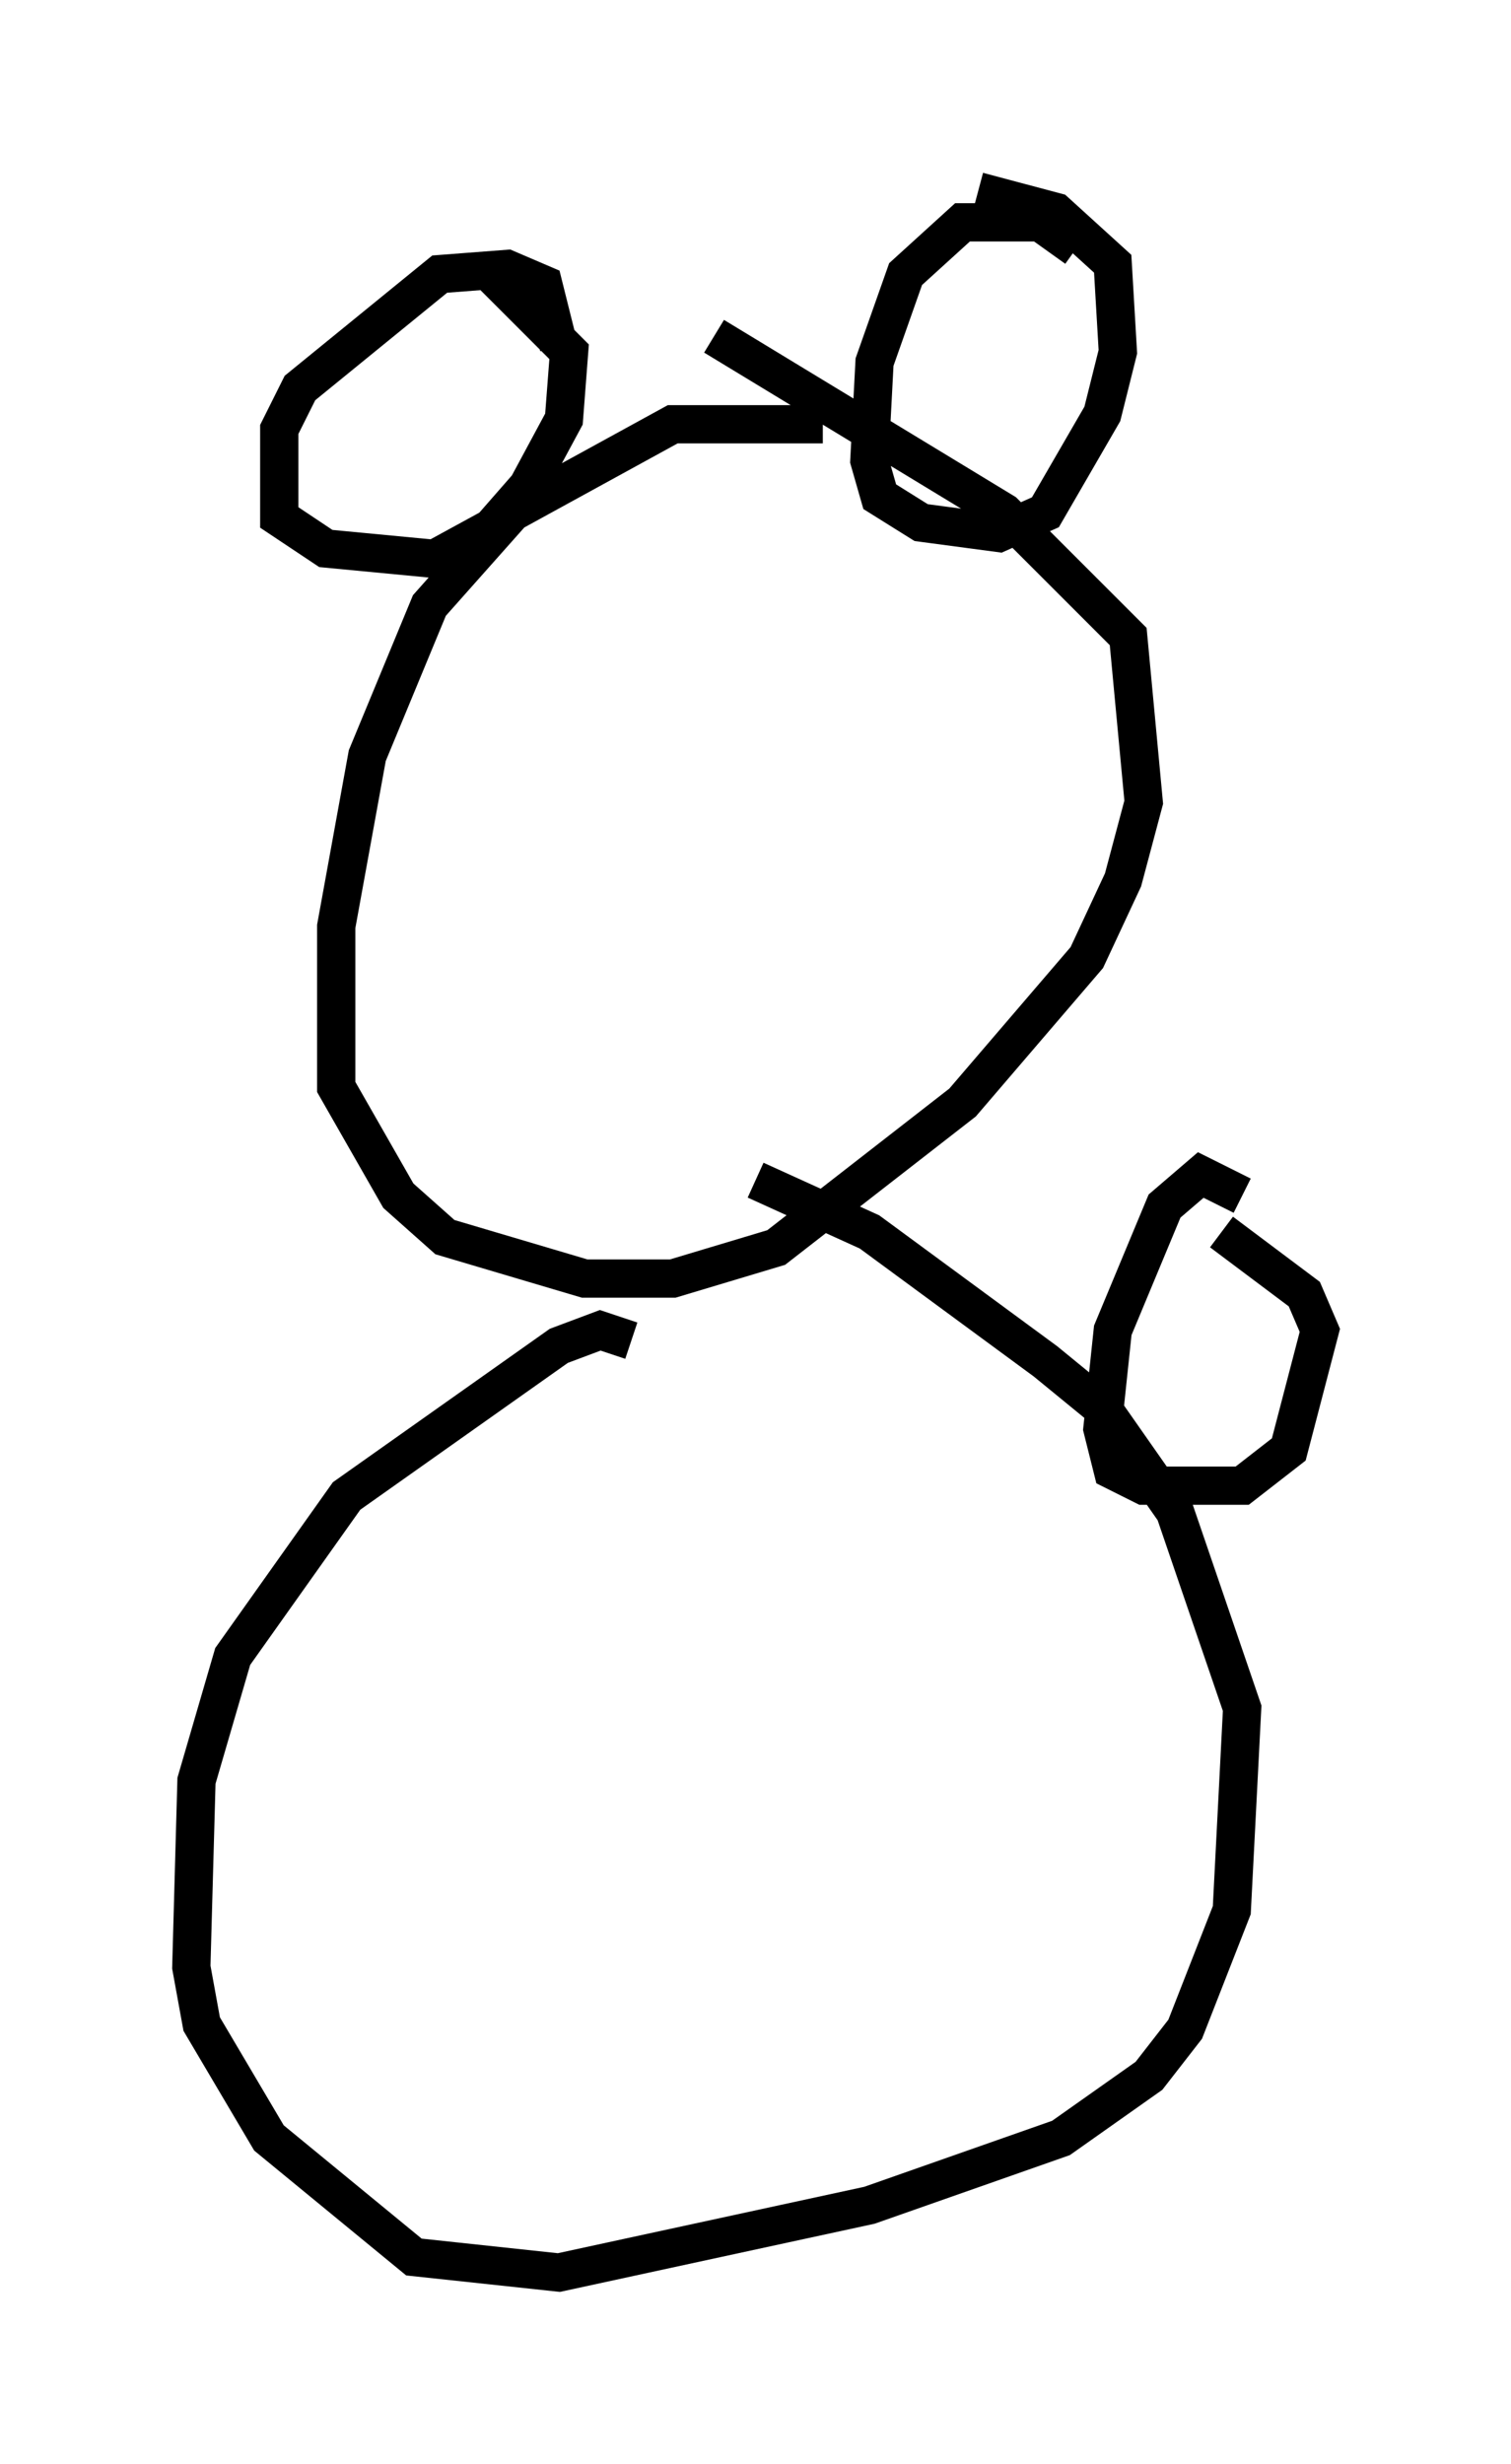 <?xml version="1.0" encoding="utf-8" ?>
<svg baseProfile="full" height="64.397" version="1.1" width="39.499" xmlns="http://www.w3.org/2000/svg" xmlns:ev="http://www.w3.org/2001/xml-events" xmlns:xlink="http://www.w3.org/1999/xlink"><defs /><rect fill="white" height="64.397" width="39.499" x="0" y="0" /><path d="M21.915, 12.442 m-0.406, -1.353 l-3.924, 0.0 -4.195, 2.3 l-2.165, 2.436 -1.624, 3.924 l-0.812, 4.465 0.0, 4.195 l1.624, 2.842 1.218, 1.083 l3.654, 1.083 2.3, 0.0 l2.706, -0.812 4.871, -3.789 l3.248, -3.789 0.947, -2.03 l0.541, -2.03 -0.406, -4.33 l-3.248, -3.248 -7.578, -4.601 m-4.059, 0.271 l-0.406, -1.624 -0.947, -0.406 l-1.759, 0.135 -3.654, 2.977 l-0.541, 1.083 0.0, 2.3 l1.218, 0.812 2.842, 0.271 l1.488, -0.812 0.947, -1.083 l0.947, -1.759 0.135, -1.759 l-2.165, -2.165 m15.426, -0.541 l-0.947, -0.677 -2.03, 0.0 l-1.488, 1.353 -0.812, 2.3 l-0.135, 2.571 0.271, 0.947 l1.083, 0.677 2.03, 0.271 l1.218, -0.541 1.488, -2.571 l0.406, -1.624 -0.135, -2.3 l-1.488, -1.353 -2.03, -0.541 m-9.066, 30.04 l-0.812, -0.271 -1.083, 0.406 l-5.548, 3.924 -2.977, 4.195 l-0.947, 3.248 -0.135, 4.871 l0.271, 1.488 1.759, 2.977 l3.789, 3.112 3.789, 0.406 l8.119, -1.759 5.007, -1.759 l2.3, -1.624 0.947, -1.218 l1.218, -3.112 0.271, -5.277 l-1.759, -5.142 -1.894, -2.706 l-1.488, -1.218 -4.601, -3.383 l-2.977, -1.353 m12.72, 0.406 l-1.083, -0.541 -0.947, 0.812 l-1.353, 3.248 -0.271, 2.571 l0.271, 1.083 0.812, 0.406 l2.571, 0.0 1.218, -0.947 l0.812, -3.112 -0.406, -0.947 l-2.165, -1.624 " fill="none" stroke="black" stroke-width="1" /></svg>